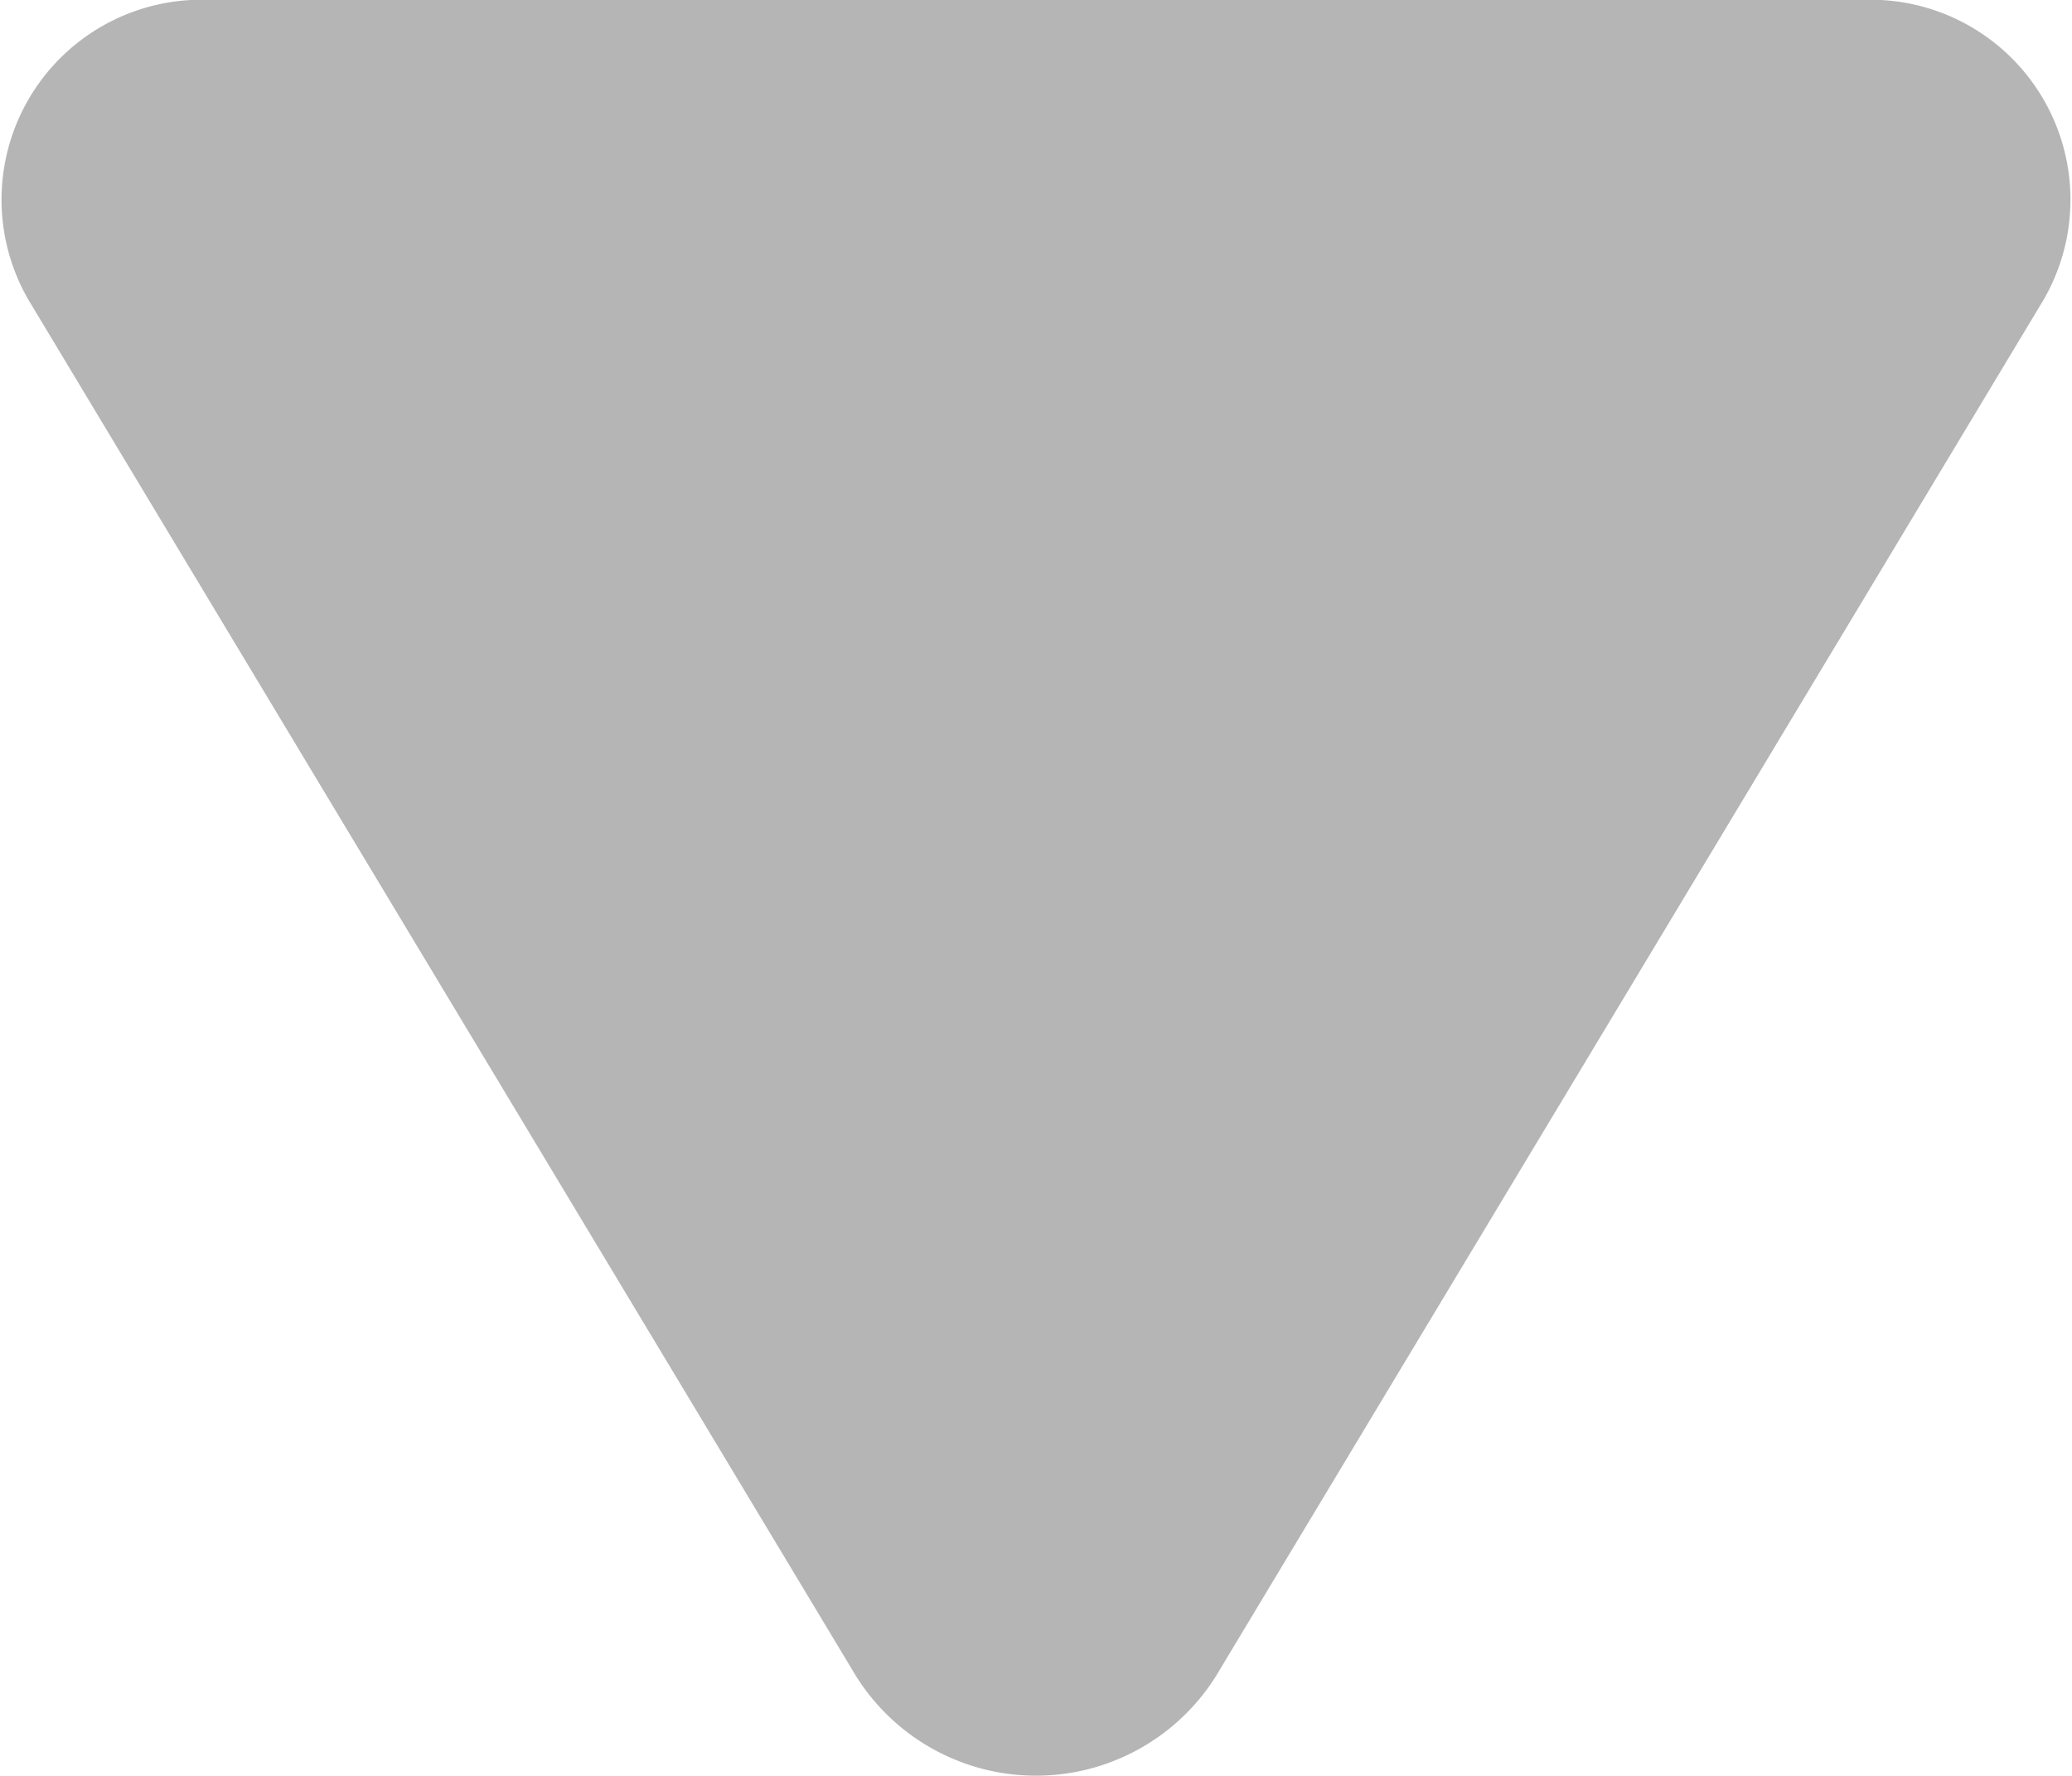<svg xmlns="http://www.w3.org/2000/svg" xmlns:xlink="http://www.w3.org/1999/xlink" width="14" height="12" viewBox="0 0 14 12">
  <defs>
    <clipPath id="clip-icon-down-arrow">
      <rect width="14" height="12"/>
    </clipPath>
  </defs>
  <g id="icon-down-arrow" clip-path="url(#clip-icon-down-arrow)">
    <path id="Path_110" data-name="Path 110" d="M3551.253,297.471l5.592-9.3a1.351,1.351,0,0,0-1.217-2.025h-11.183a1.351,1.351,0,0,0-1.218,2.025l5.592,9.3A1.435,1.435,0,0,0,3551.253,297.471Z" transform="translate(-3543.036 -286.147)" fill="#b5b5b6"/>
  </g>
</svg>
